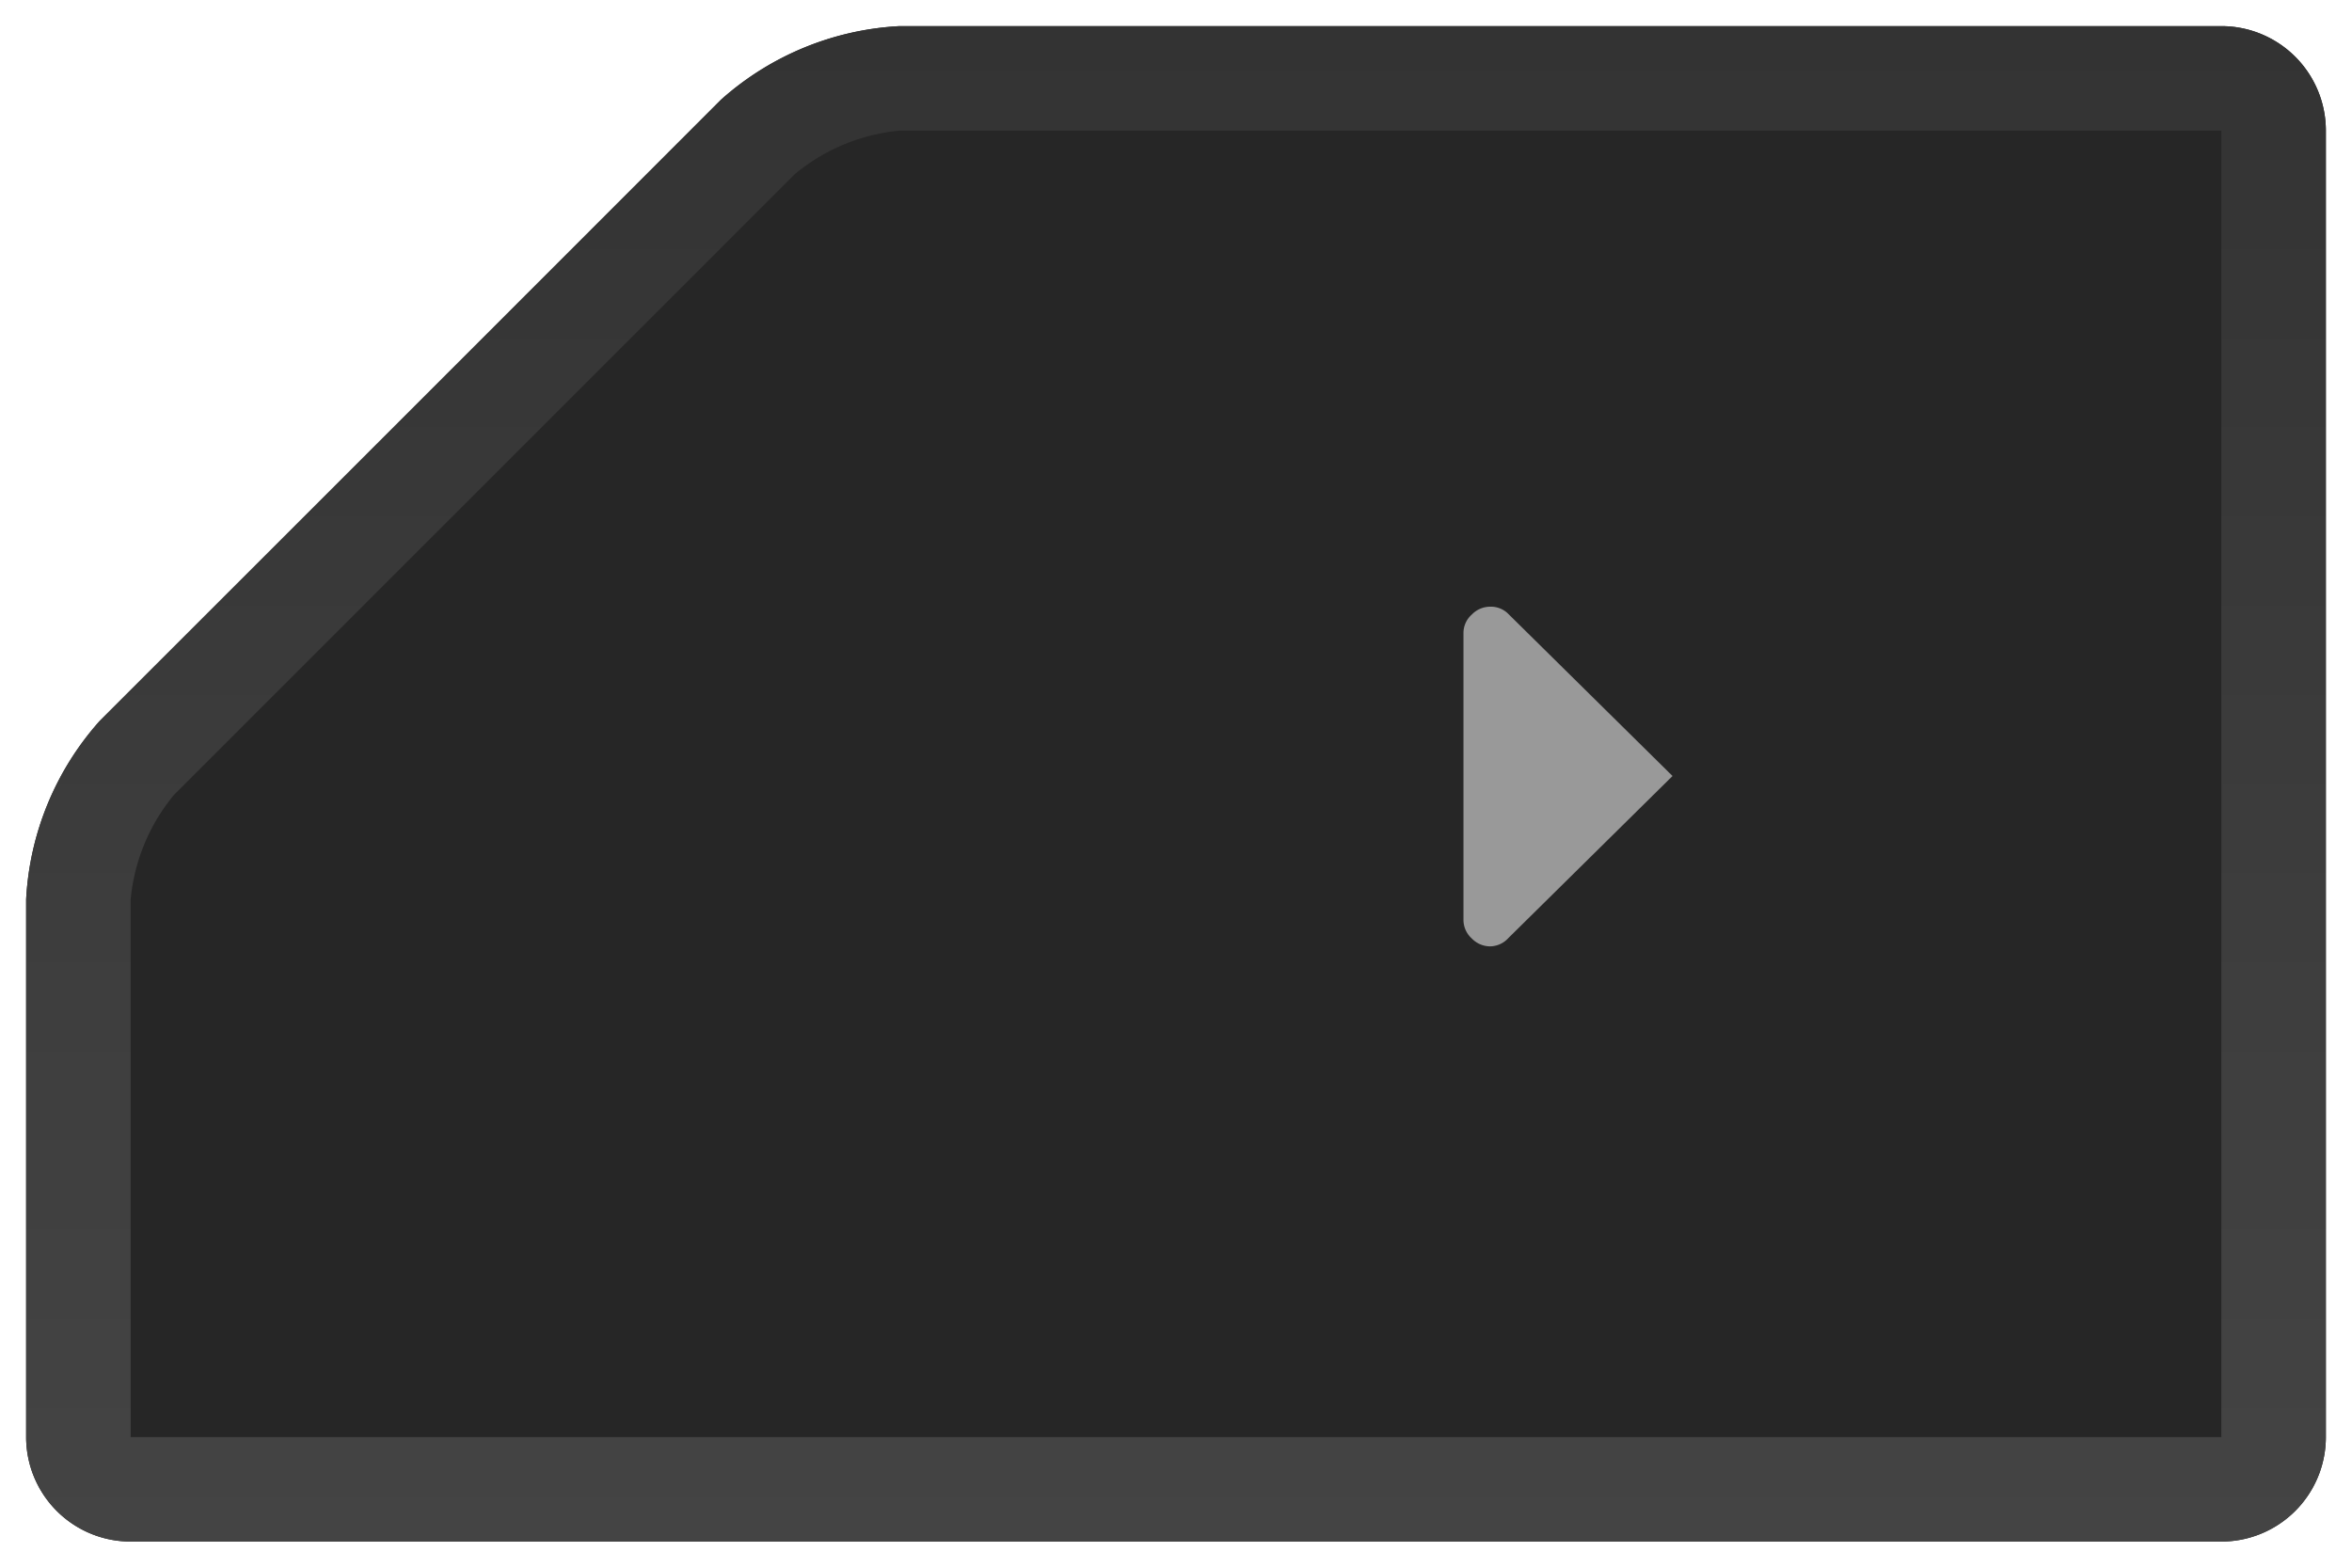 <svg xmlns="http://www.w3.org/2000/svg" xmlns:xlink="http://www.w3.org/1999/xlink" viewBox="0 0 45 30"><defs><style>.cls-1{fill:#262626;}.cls-2{fill:url(#linear-gradient);}.cls-3{opacity:0;}.cls-4{fill:#fff;}.cls-5{fill:#999;}</style><linearGradient id="linear-gradient" x1="22.5" y1="0.5" x2="22.5" y2="29.5" gradientUnits="userSpaceOnUse"><stop offset="0" stop-color="#333"/><stop offset="1" stop-color="#444"/></linearGradient></defs><title>right-pressed</title><g id="Layer_2" data-name="Layer 2"><g id="Down"><path class="cls-1" d="M2.5,29.5a2,2,0,0,1-2-2V17.21a5.56,5.56,0,0,1,1.41-3.41L13.79,1.91A5.56,5.56,0,0,1,17.21.5H42.5a2,2,0,0,1,2,2v25a2,2,0,0,1-2,2Z"/><path class="cls-2" d="M42.5,2.5v25H2.5V17.21a3.67,3.67,0,0,1,.83-2L15.21,3.33a3.67,3.67,0,0,1,2-.83H42.5m0-2H17.21a5.56,5.56,0,0,0-3.41,1.41L1.91,13.79A5.56,5.56,0,0,0,.5,17.21V27.5a2,2,0,0,0,2,2h40a2,2,0,0,0,2-2V2.5a2,2,0,0,0-2-2Z"/><g class="cls-3"><path class="cls-4" d="M42.5.5a2,2,0,0,1,2,2v25a2,2,0,0,1-2,2H2.5a2,2,0,0,1-2-2V17.21a5.56,5.56,0,0,1,1.41-3.41L13.79,1.91A5.56,5.56,0,0,1,17.21.5H42.5m0-.5H17.21a6,6,0,0,0-3.77,1.56L1.56,13.44A6,6,0,0,0,0,17.21V27.5A2.5,2.5,0,0,0,2.5,30h40A2.5,2.5,0,0,0,45,27.5V2.5A2.5,2.5,0,0,0,42.5,0Z"/></g><path class="cls-5" d="M28,12.11a.47.47,0,0,1,.16-.35.49.49,0,0,1,.35-.15.47.47,0,0,1,.35.14L32,14.85l-3.14,3.1a.48.48,0,0,1-.35.16.49.49,0,0,1-.35-.15A.48.48,0,0,1,28,17.6Z"/></g></g></svg>